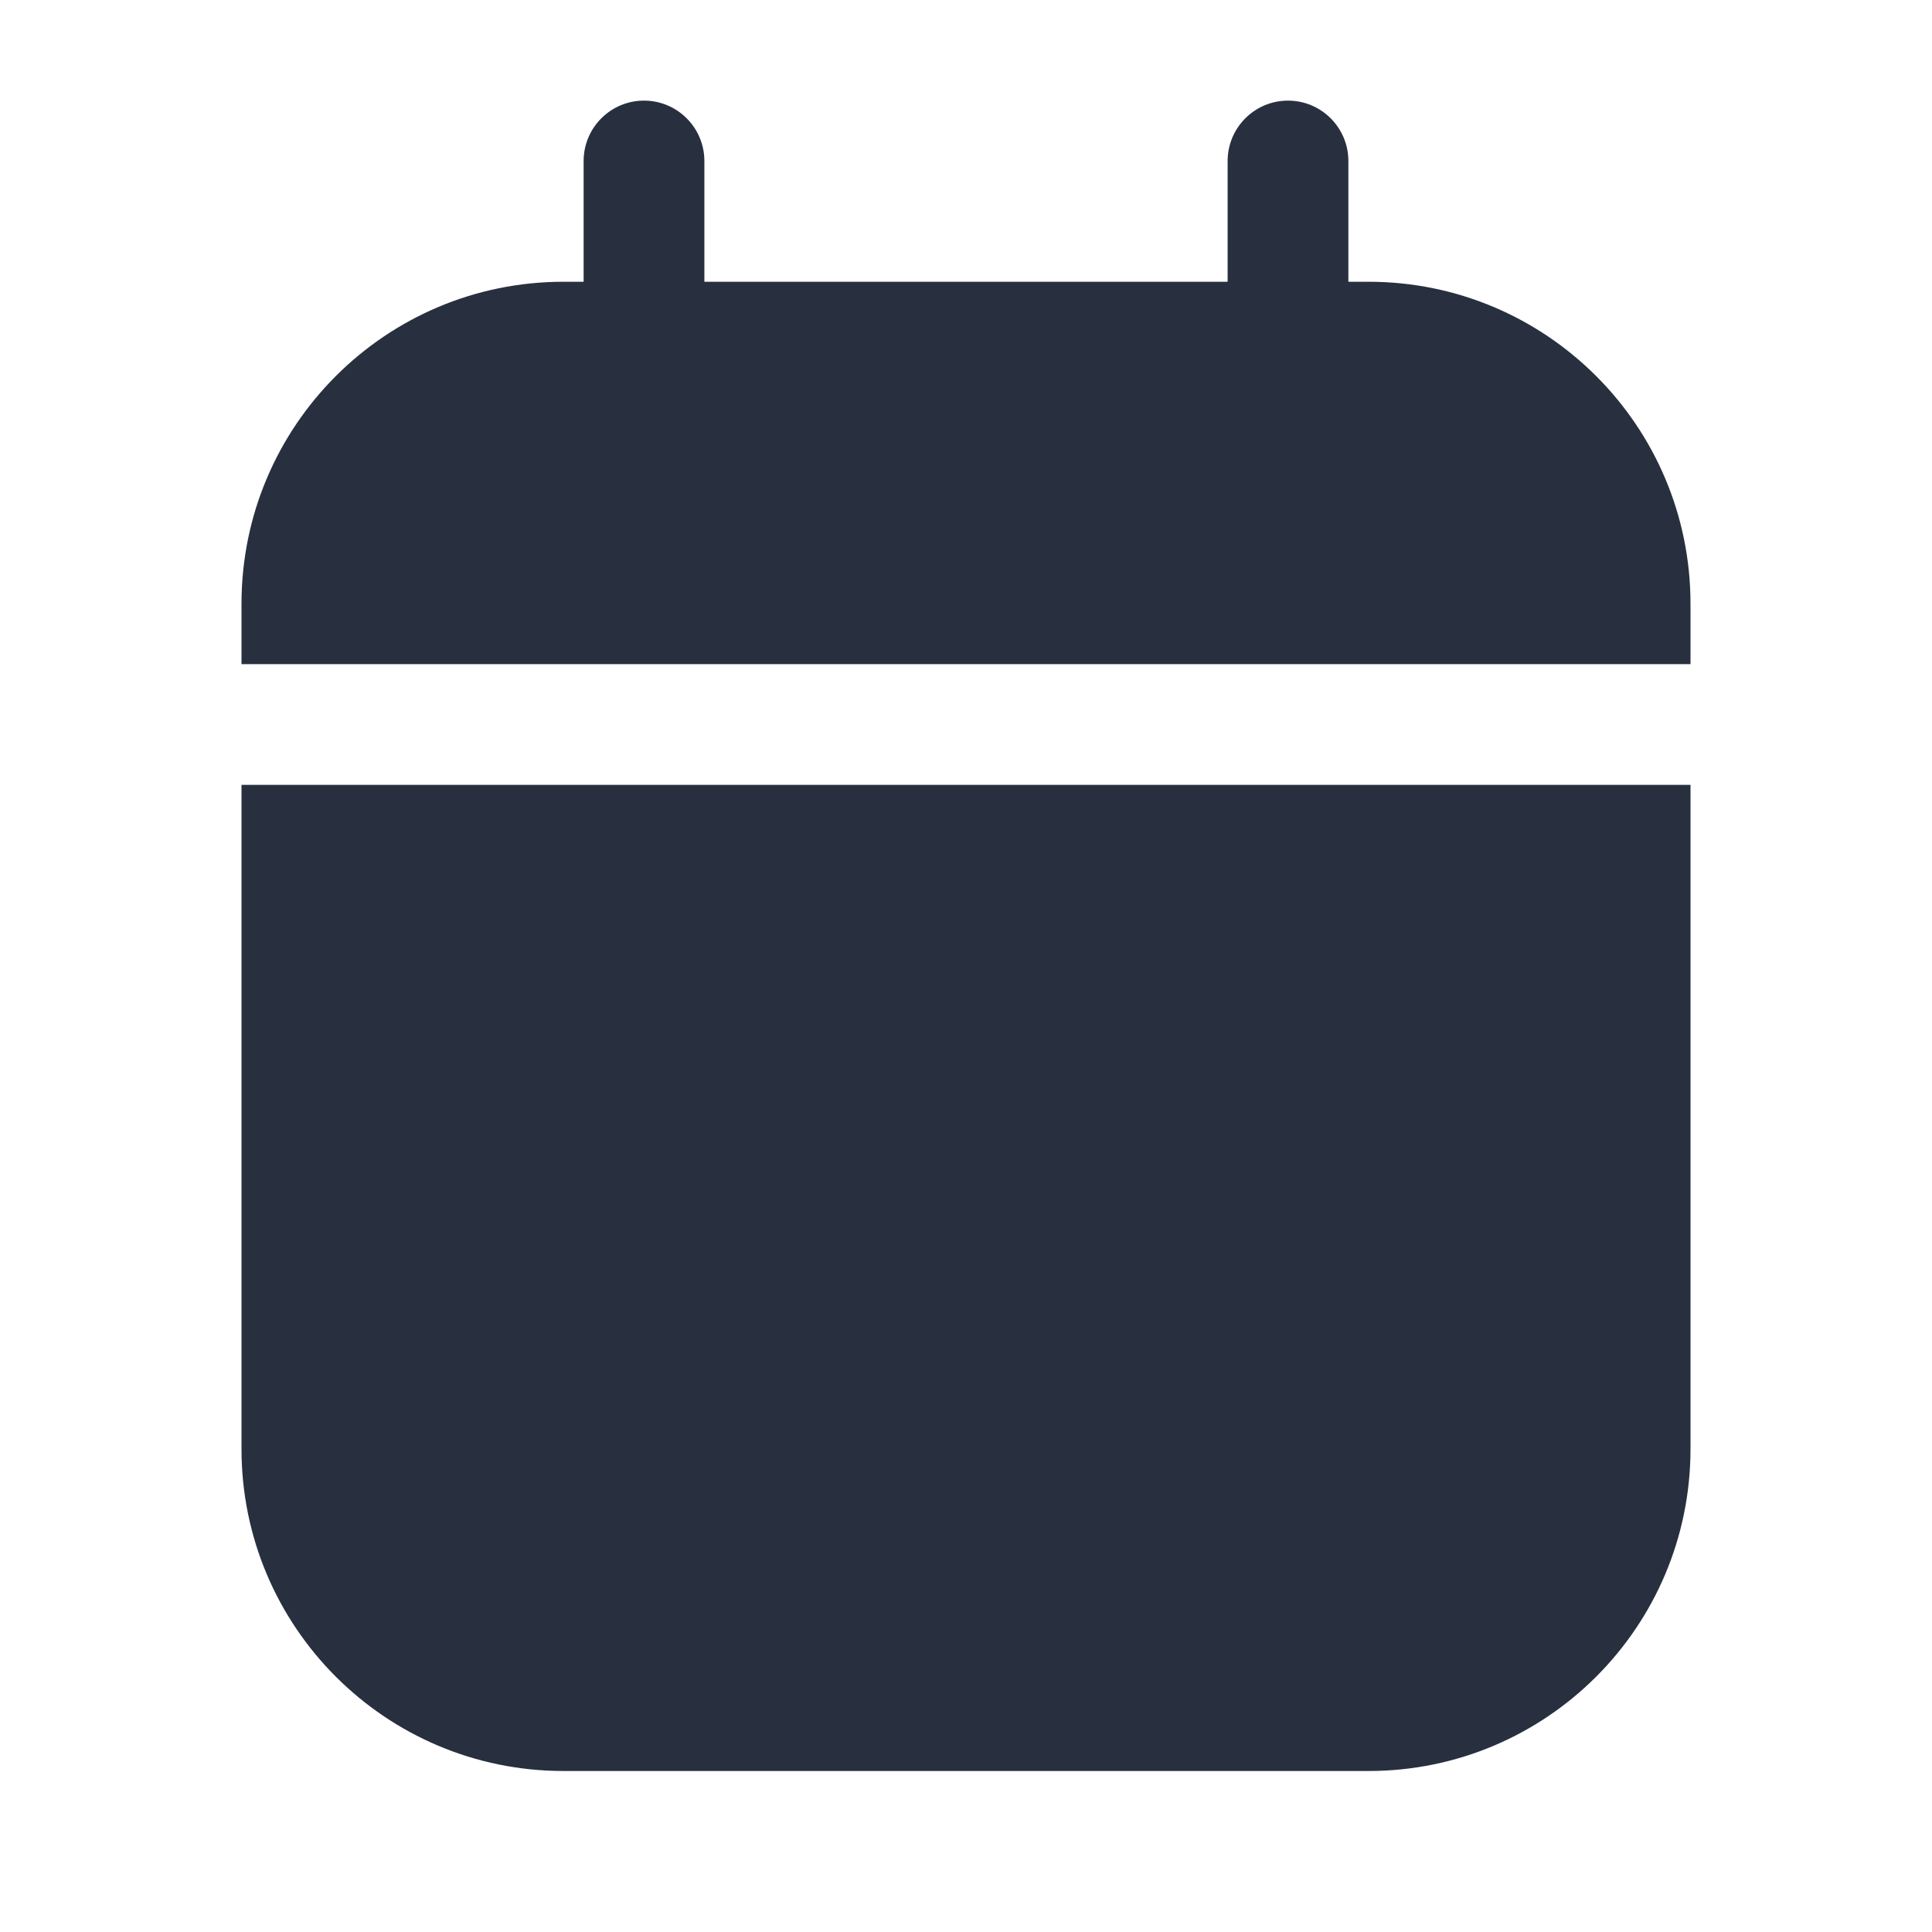 <svg width="24" height="24" viewBox="0 0 24 24" fill="none" xmlns="http://www.w3.org/2000/svg">
<path fill-rule="evenodd" clip-rule="evenodd" d="M8 1.25C8.414 1.25 8.75 1.586 8.75 2V3.5H15.25V2C15.25 1.586 15.586 1.25 16 1.25C16.414 1.25 16.75 1.586 16.75 2V3.5H17C19.209 3.5 21 5.291 21 7.5V8.25H3V7.5C3 5.291 4.791 3.5 7 3.5H7.25V2C7.25 1.586 7.586 1.25 8 1.25ZM21 9.75H3V18C3 20.209 4.791 22 7 22H17C19.209 22 21 20.209 21 18V9.75Z" fill="#28303F"/>
</svg>
